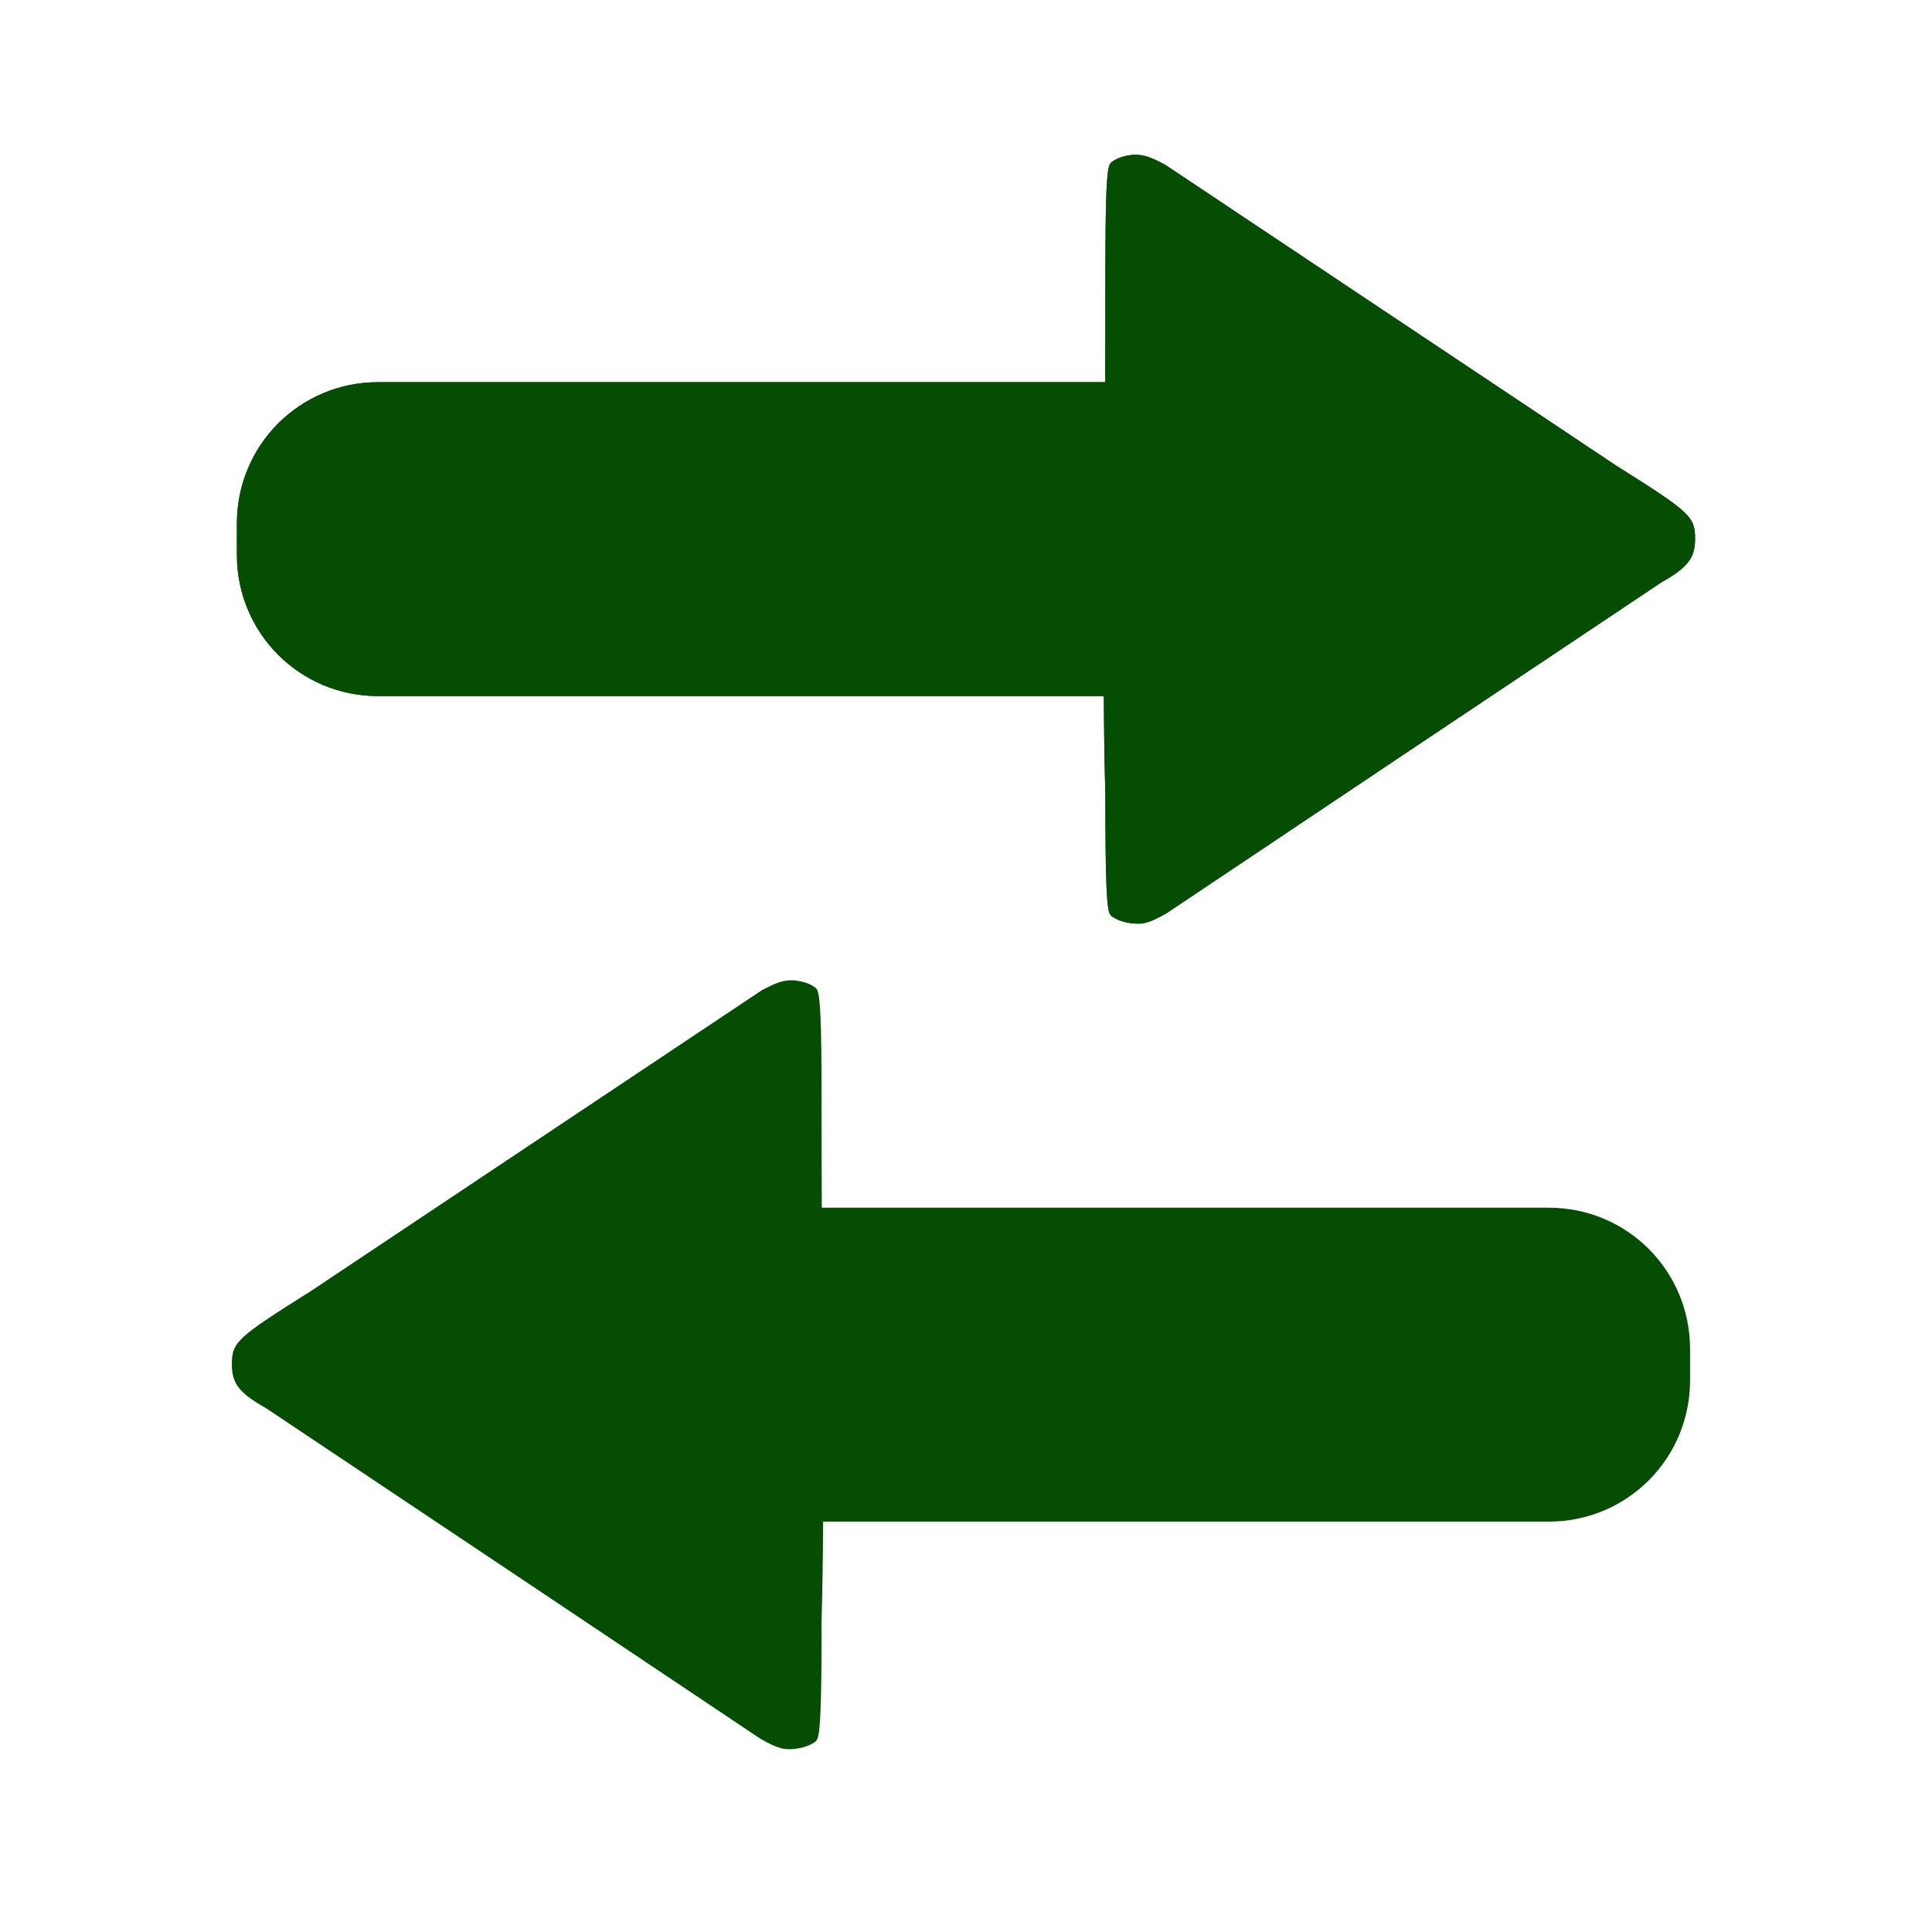 <?xml version="1.0" encoding="UTF-8" standalone="no"?>
<svg
   xmlns:dc="http://purl.org/dc/elements/1.1/"
   xmlns:cc="http://creativecommons.org/ns#"
   xmlns:rdf="http://www.w3.org/1999/02/22-rdf-syntax-ns#"
   xmlns:svg="http://www.w3.org/2000/svg"
   xmlns="http://www.w3.org/2000/svg"
   xmlns:xlink="http://www.w3.org/1999/xlink"
   xmlns:sodipodi="http://sodipodi.sourceforge.net/DTD/sodipodi-0.dtd"
   xmlns:inkscape="http://www.inkscape.org/namespaces/inkscape"
   height="100%"
   width="100%"
   version="1.1"
   id="svg2"
   viewBox="0 0 512 512"
   inkscape:version="0.91 r"
   sodipodi:docname="gnome-session-switch.svg">
  <sodipodi:namedview
     pagecolor="#ffffff"
     bordercolor="#666666"
     borderopacity="1"
     objecttolerance="10"
     gridtolerance="10"
     guidetolerance="10"
     inkscape:pageopacity="0"
     inkscape:pageshadow="2"
     inkscape:window-width="640"
     inkscape:window-height="480"
     id="namedview10"
     showgrid="false"
     inkscape:zoom="0.4609375"
     inkscape:cx="256"
     inkscape:cy="256"
     inkscape:window-x="0"
     inkscape:window-y="0"
     inkscape:window-maximized="0"
     inkscape:current-layer="svg2" />
  <defs
     id="defs98" />
  <path
     style="fill:#054D03"
     id="0"
     d="m 300.44,41 c -0.356,0.019 -0.74,0.105 -1.125,0.156 -2.13,0.277 -4.404,1.243 -5.094,2.188 -0.952,1.302 -1.281,8.393 -1.281,29.375 0,10.1 -0.023,19.485 -0.063,28.563 l -192.69,0 c -20.731,0 -37.41,16.707 -37.41,37.438 l 0,8.313 c 0,20.731 16.675,37.438 37.41,37.438 l 192.34,0 c 0.05,9.285 0.168,17.97 0.406,26.19 0,22.897 0.323,30.405 1.281,31.719 0.69,0.945 3.061,1.952 5.281,2.25 3.36,0.451 4.977,0.04 9.719,-2.656 46.08,-30.881 81.34,-54.41 131.03,-87.62 6.992,-3.929 8.969,-6.481 8.969,-11.5 0,-5.962 -1.158,-7.03 -20.969,-19.5 l -119.41,-79.66 c -3.923,-2.109 -5.91,-2.792 -8.406,-2.656 l 0,-0.031" />
  <path
     style="fill:#054D03"
     id="path250"
     d="m 210.22,259.77 c 0.356,0.019 0.74,0.105 1.125,0.156 2.13,0.277 4.404,1.243 5.094,2.188 0.952,1.302 1.281,8.393 1.281,29.375 0,10.1 0.023,19.485 0.063,28.563 l 192.69,0 c 20.731,0 37.41,16.707 37.41,37.438 l 0,8.313 c 0,20.731 -16.675,37.438 -37.41,37.438 l -192.34,0 c -0.05,9.285 -0.168,17.97 -0.406,26.19 0,22.897 -0.323,30.405 -1.281,31.719 -0.69,0.945 -3.061,1.952 -5.281,2.25 -3.36,0.451 -4.977,0.039 -9.719,-2.656 -46.08,-30.881 -81.34,-54.41 -131.03,-87.62 -6.992,-3.929 -8.969,-6.481 -8.969,-11.5 0,-5.962 1.158,-7.03 20.969,-19.5 l 119.41,-79.66 c 3.923,-2.109 5.91,-2.792 8.406,-2.656 l 0,-0.031" />
  <use
     xlink:href="#0"
     height="1"
     width="1"
     y="0"
     x="0"
     id="use252" />
</svg>
